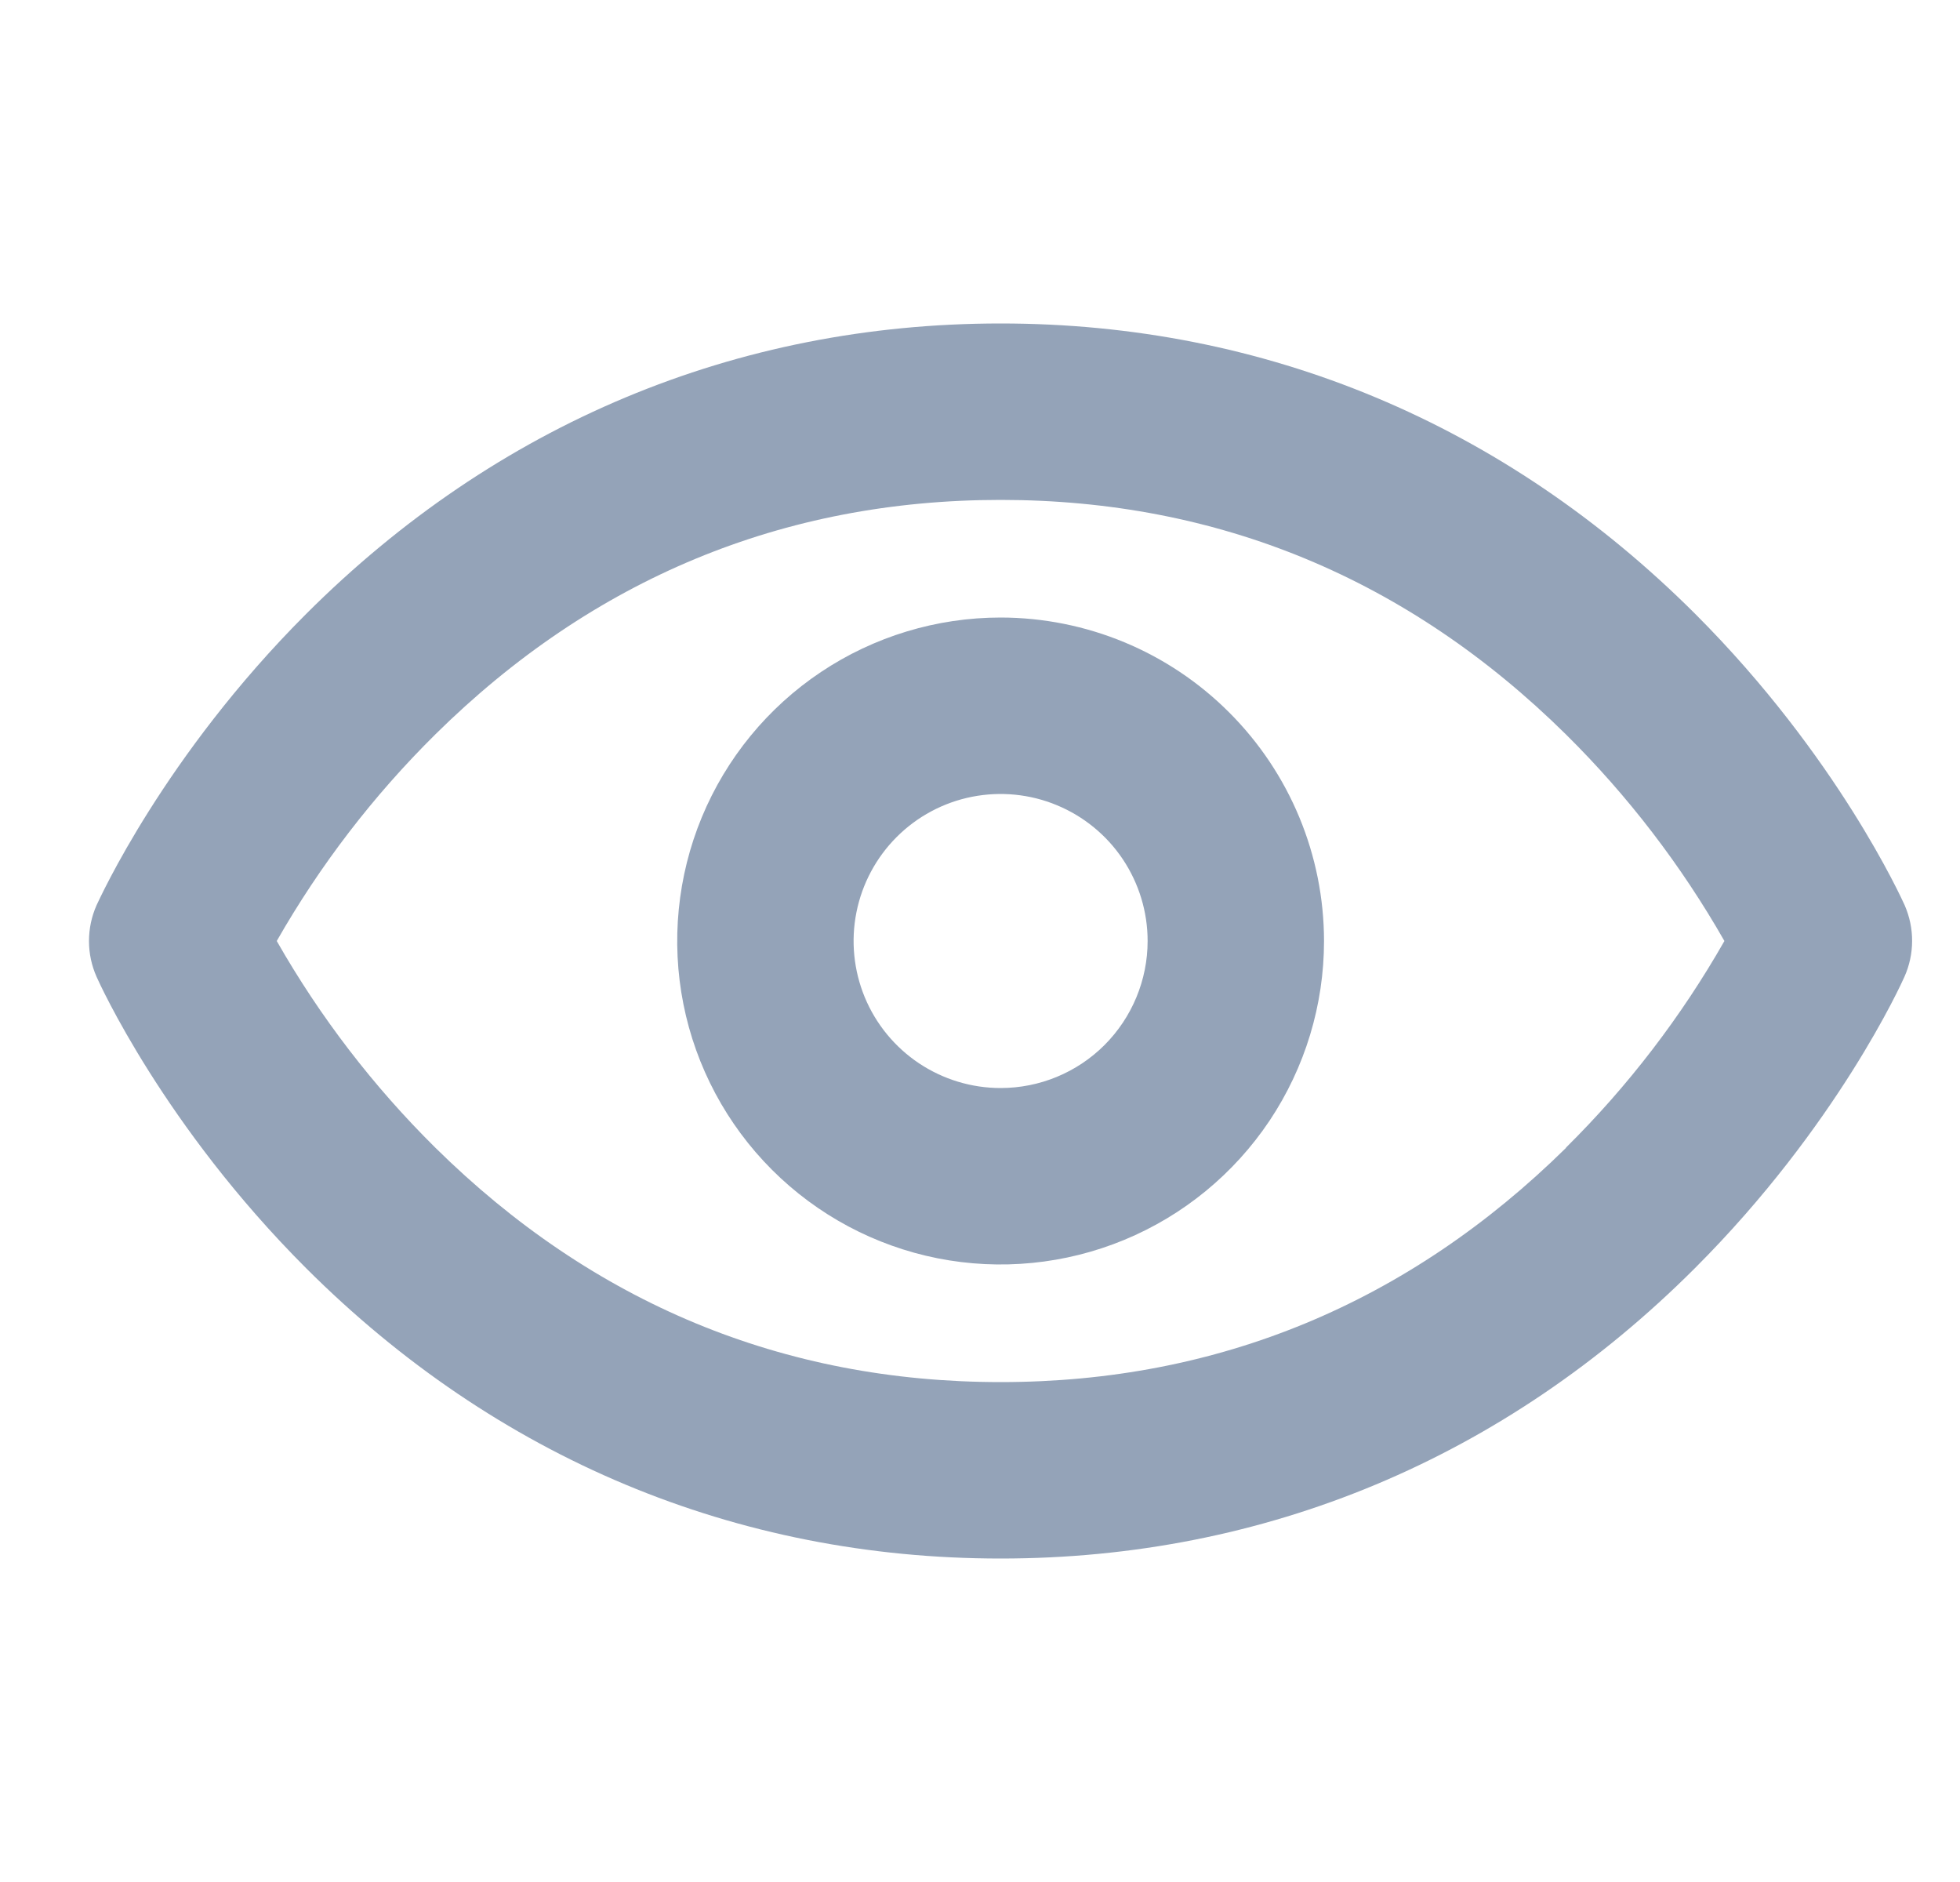<svg width="25" height="24" viewBox="0 0 25 24" fill="none" xmlns="http://www.w3.org/2000/svg">
<path d="M24.294 11.543C24.259 11.467 23.438 9.644 21.624 7.83C19.197 5.407 16.138 4.125 12.763 4.125C9.388 4.125 6.329 5.407 3.904 7.83C2.09 9.644 1.269 11.467 1.232 11.543C1.168 11.687 1.135 11.843 1.135 12.001C1.135 12.158 1.168 12.313 1.232 12.457C1.266 12.534 2.088 14.357 3.903 16.171C6.329 18.594 9.388 19.875 12.763 19.875C16.138 19.875 19.197 18.594 21.62 16.171C23.435 14.357 24.257 12.534 24.291 12.457C24.355 12.314 24.389 12.158 24.389 12.001C24.39 11.843 24.357 11.688 24.294 11.543ZM19.976 14.637C17.963 16.619 15.537 17.625 12.763 17.625C9.989 17.625 7.563 16.619 5.553 14.636C4.762 13.854 4.081 12.967 3.53 12C4.081 11.034 4.762 10.147 5.553 9.365C7.563 7.381 9.989 6.375 12.763 6.375C15.537 6.375 17.962 7.381 19.973 9.365C20.764 10.147 21.444 11.034 21.995 12C21.444 12.967 20.764 13.854 19.973 14.636L19.976 14.637ZM12.763 7.875C11.947 7.875 11.149 8.117 10.471 8.57C9.793 9.023 9.264 9.668 8.952 10.421C8.64 11.175 8.558 12.005 8.717 12.805C8.876 13.605 9.269 14.34 9.846 14.917C10.423 15.494 11.158 15.887 11.958 16.046C12.758 16.205 13.588 16.123 14.341 15.811C15.095 15.499 15.739 14.97 16.193 14.292C16.646 13.613 16.888 12.816 16.888 12C16.887 10.906 16.452 9.858 15.678 9.085C14.905 8.311 13.857 7.876 12.763 7.875ZM12.763 13.875C12.392 13.875 12.03 13.765 11.721 13.559C11.413 13.353 11.172 13.06 11.03 12.717C10.889 12.375 10.851 11.998 10.924 11.634C10.996 11.271 11.175 10.936 11.437 10.674C11.699 10.412 12.033 10.233 12.397 10.161C12.761 10.089 13.138 10.126 13.48 10.268C13.823 10.41 14.116 10.65 14.322 10.958C14.528 11.267 14.638 11.629 14.638 12C14.638 12.497 14.44 12.974 14.089 13.326C13.737 13.678 13.26 13.875 12.763 13.875Z" fill="#94A3B8"/>
</svg>
